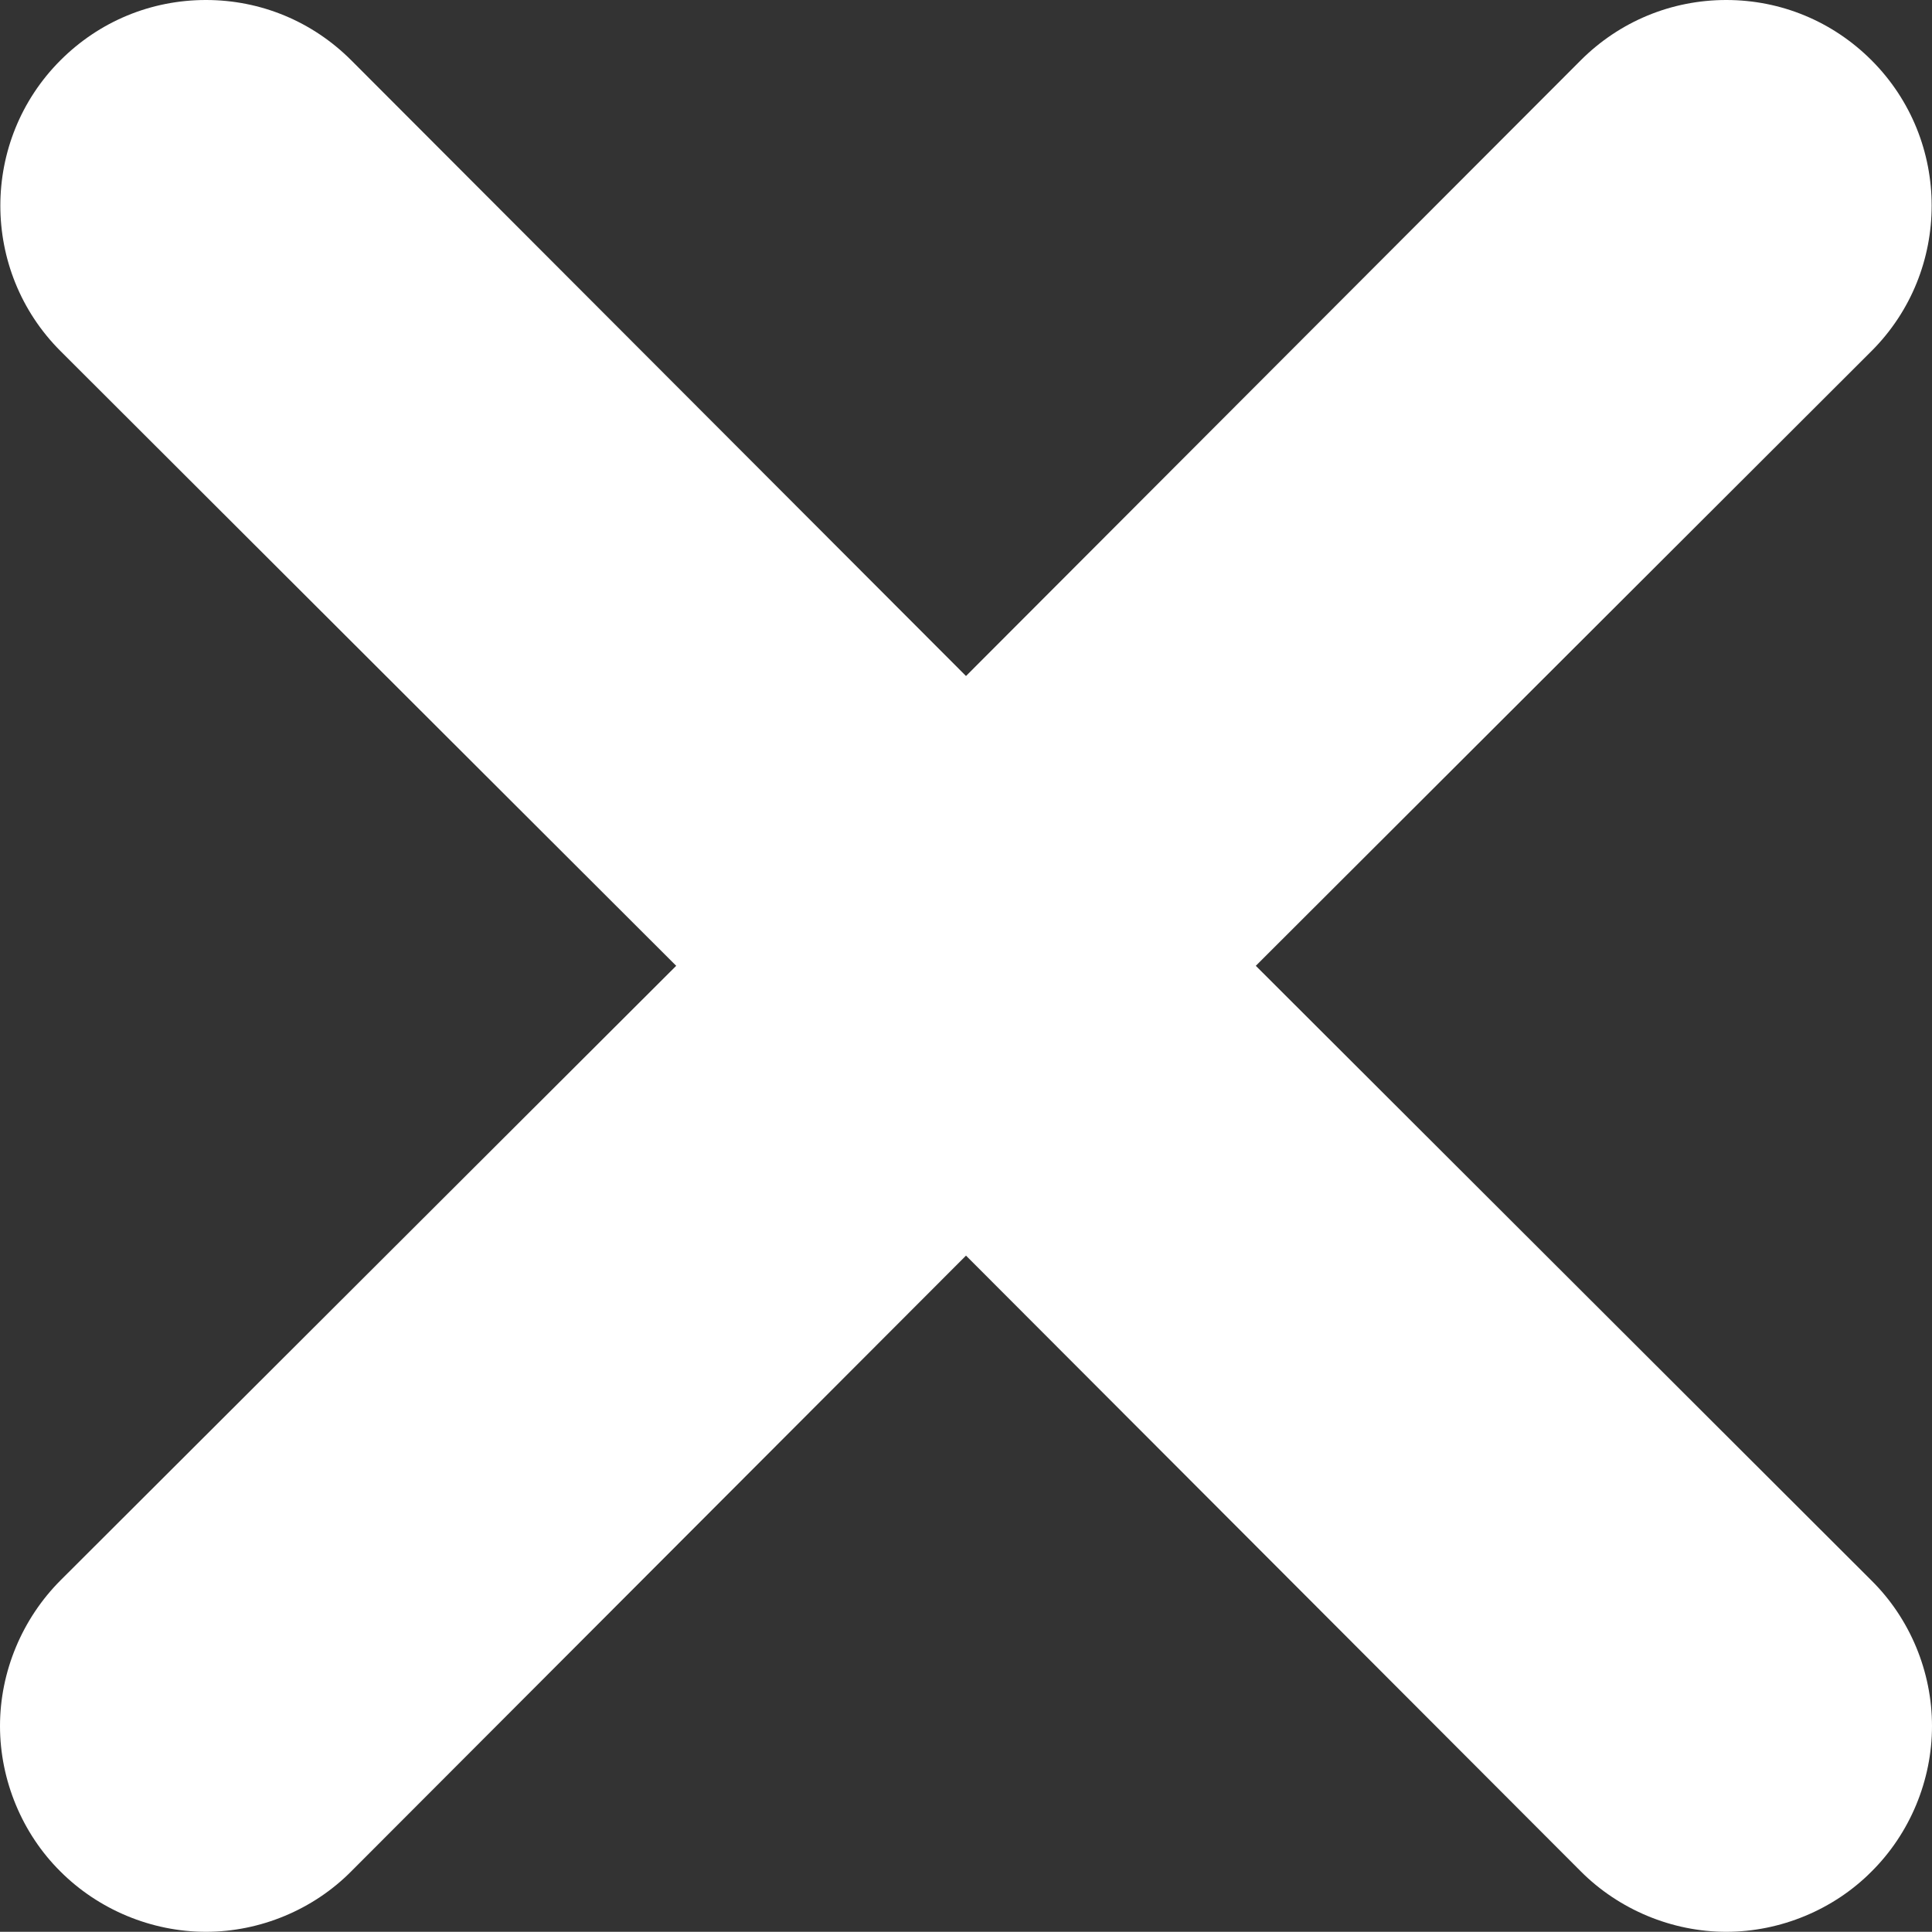 <svg xmlns="http://www.w3.org/2000/svg" width="10" height="9.999" viewBox="0 0 10 9.999">
  <rect x="0" y="0" width="10" height="9.999" fill="#333333" stroke="none"/>
  <g id="Path_158" data-name="Path 158" transform="translate(-3.494 -3.496)" fill="#fff">
    <path d="M 12.429 13.245 C 12.214 13.245 12.004 13.157 11.852 13.005 L 8.494 9.641 L 5.136 13.005 C 4.985 13.157 4.775 13.245 4.56 13.245 C 4.345 13.245 4.134 13.157 3.983 13.005 C 3.832 12.855 3.744 12.645 3.744 12.43 C 3.744 12.215 3.832 12.004 3.984 11.853 L 7.348 8.495 L 3.984 5.136 C 3.83 4.982 3.745 4.778 3.745 4.56 C 3.745 4.343 3.83 4.138 3.984 3.984 C 4.138 3.831 4.342 3.746 4.56 3.746 C 4.777 3.746 4.982 3.831 5.135 3.984 L 8.494 7.349 L 11.853 3.985 C 12.007 3.831 12.211 3.746 12.429 3.746 C 12.646 3.746 12.851 3.831 13.005 3.984 C 13.159 4.138 13.243 4.343 13.243 4.56 C 13.243 4.778 13.159 4.982 13.005 5.136 L 9.641 8.495 L 13.005 11.854 C 13.157 12.004 13.244 12.215 13.244 12.43 C 13.244 12.645 13.157 12.855 13.004 13.006 C 12.854 13.157 12.644 13.245 12.429 13.245 Z" stroke="none"/>
    <path d="M 12.429 12.995 C 12.579 12.995 12.722 12.935 12.828 12.829 C 12.934 12.723 12.994 12.579 12.994 12.43 C 12.994 12.28 12.934 12.136 12.828 12.031 L 9.287 8.495 L 12.828 4.959 C 13.048 4.739 13.048 4.382 12.828 4.161 C 12.608 3.941 12.25 3.941 12.03 4.161 L 8.494 7.702 L 4.959 4.161 C 4.738 3.941 4.381 3.941 4.16 4.161 C 3.94 4.382 3.94 4.739 4.16 4.959 L 7.702 8.495 L 4.16 12.031 C 4.054 12.136 3.994 12.28 3.994 12.43 C 3.994 12.579 4.054 12.723 4.16 12.829 C 4.266 12.935 4.41 12.995 4.56 12.995 C 4.709 12.995 4.853 12.935 4.959 12.829 L 8.494 9.287 L 12.03 12.829 C 12.135 12.935 12.279 12.995 12.429 12.995 M 12.429 13.495 C 12.148 13.495 11.873 13.38 11.675 13.181 L 8.494 9.995 L 5.312 13.182 C 5.116 13.38 4.841 13.495 4.56 13.495 C 4.278 13.495 4.003 13.38 3.805 13.181 C 3.609 12.986 3.494 12.711 3.494 12.43 C 3.494 12.148 3.609 11.874 3.808 11.675 L 6.994 8.495 L 3.807 5.313 C 3.392 4.898 3.392 4.223 3.807 3.808 C 4.008 3.607 4.275 3.496 4.56 3.496 C 4.844 3.496 5.111 3.607 5.312 3.808 L 8.494 6.995 L 11.676 3.808 C 11.877 3.607 12.145 3.496 12.429 3.496 C 12.713 3.496 12.98 3.607 13.181 3.808 C 13.596 4.223 13.596 4.898 13.181 5.313 L 9.994 8.495 L 13.181 11.677 C 13.38 11.874 13.494 12.148 13.494 12.43 C 13.494 12.711 13.38 12.986 13.18 13.184 C 12.985 13.38 12.71 13.495 12.429 13.495 Z" stroke="none" fill="#fff"/>
  </g>
</svg>
